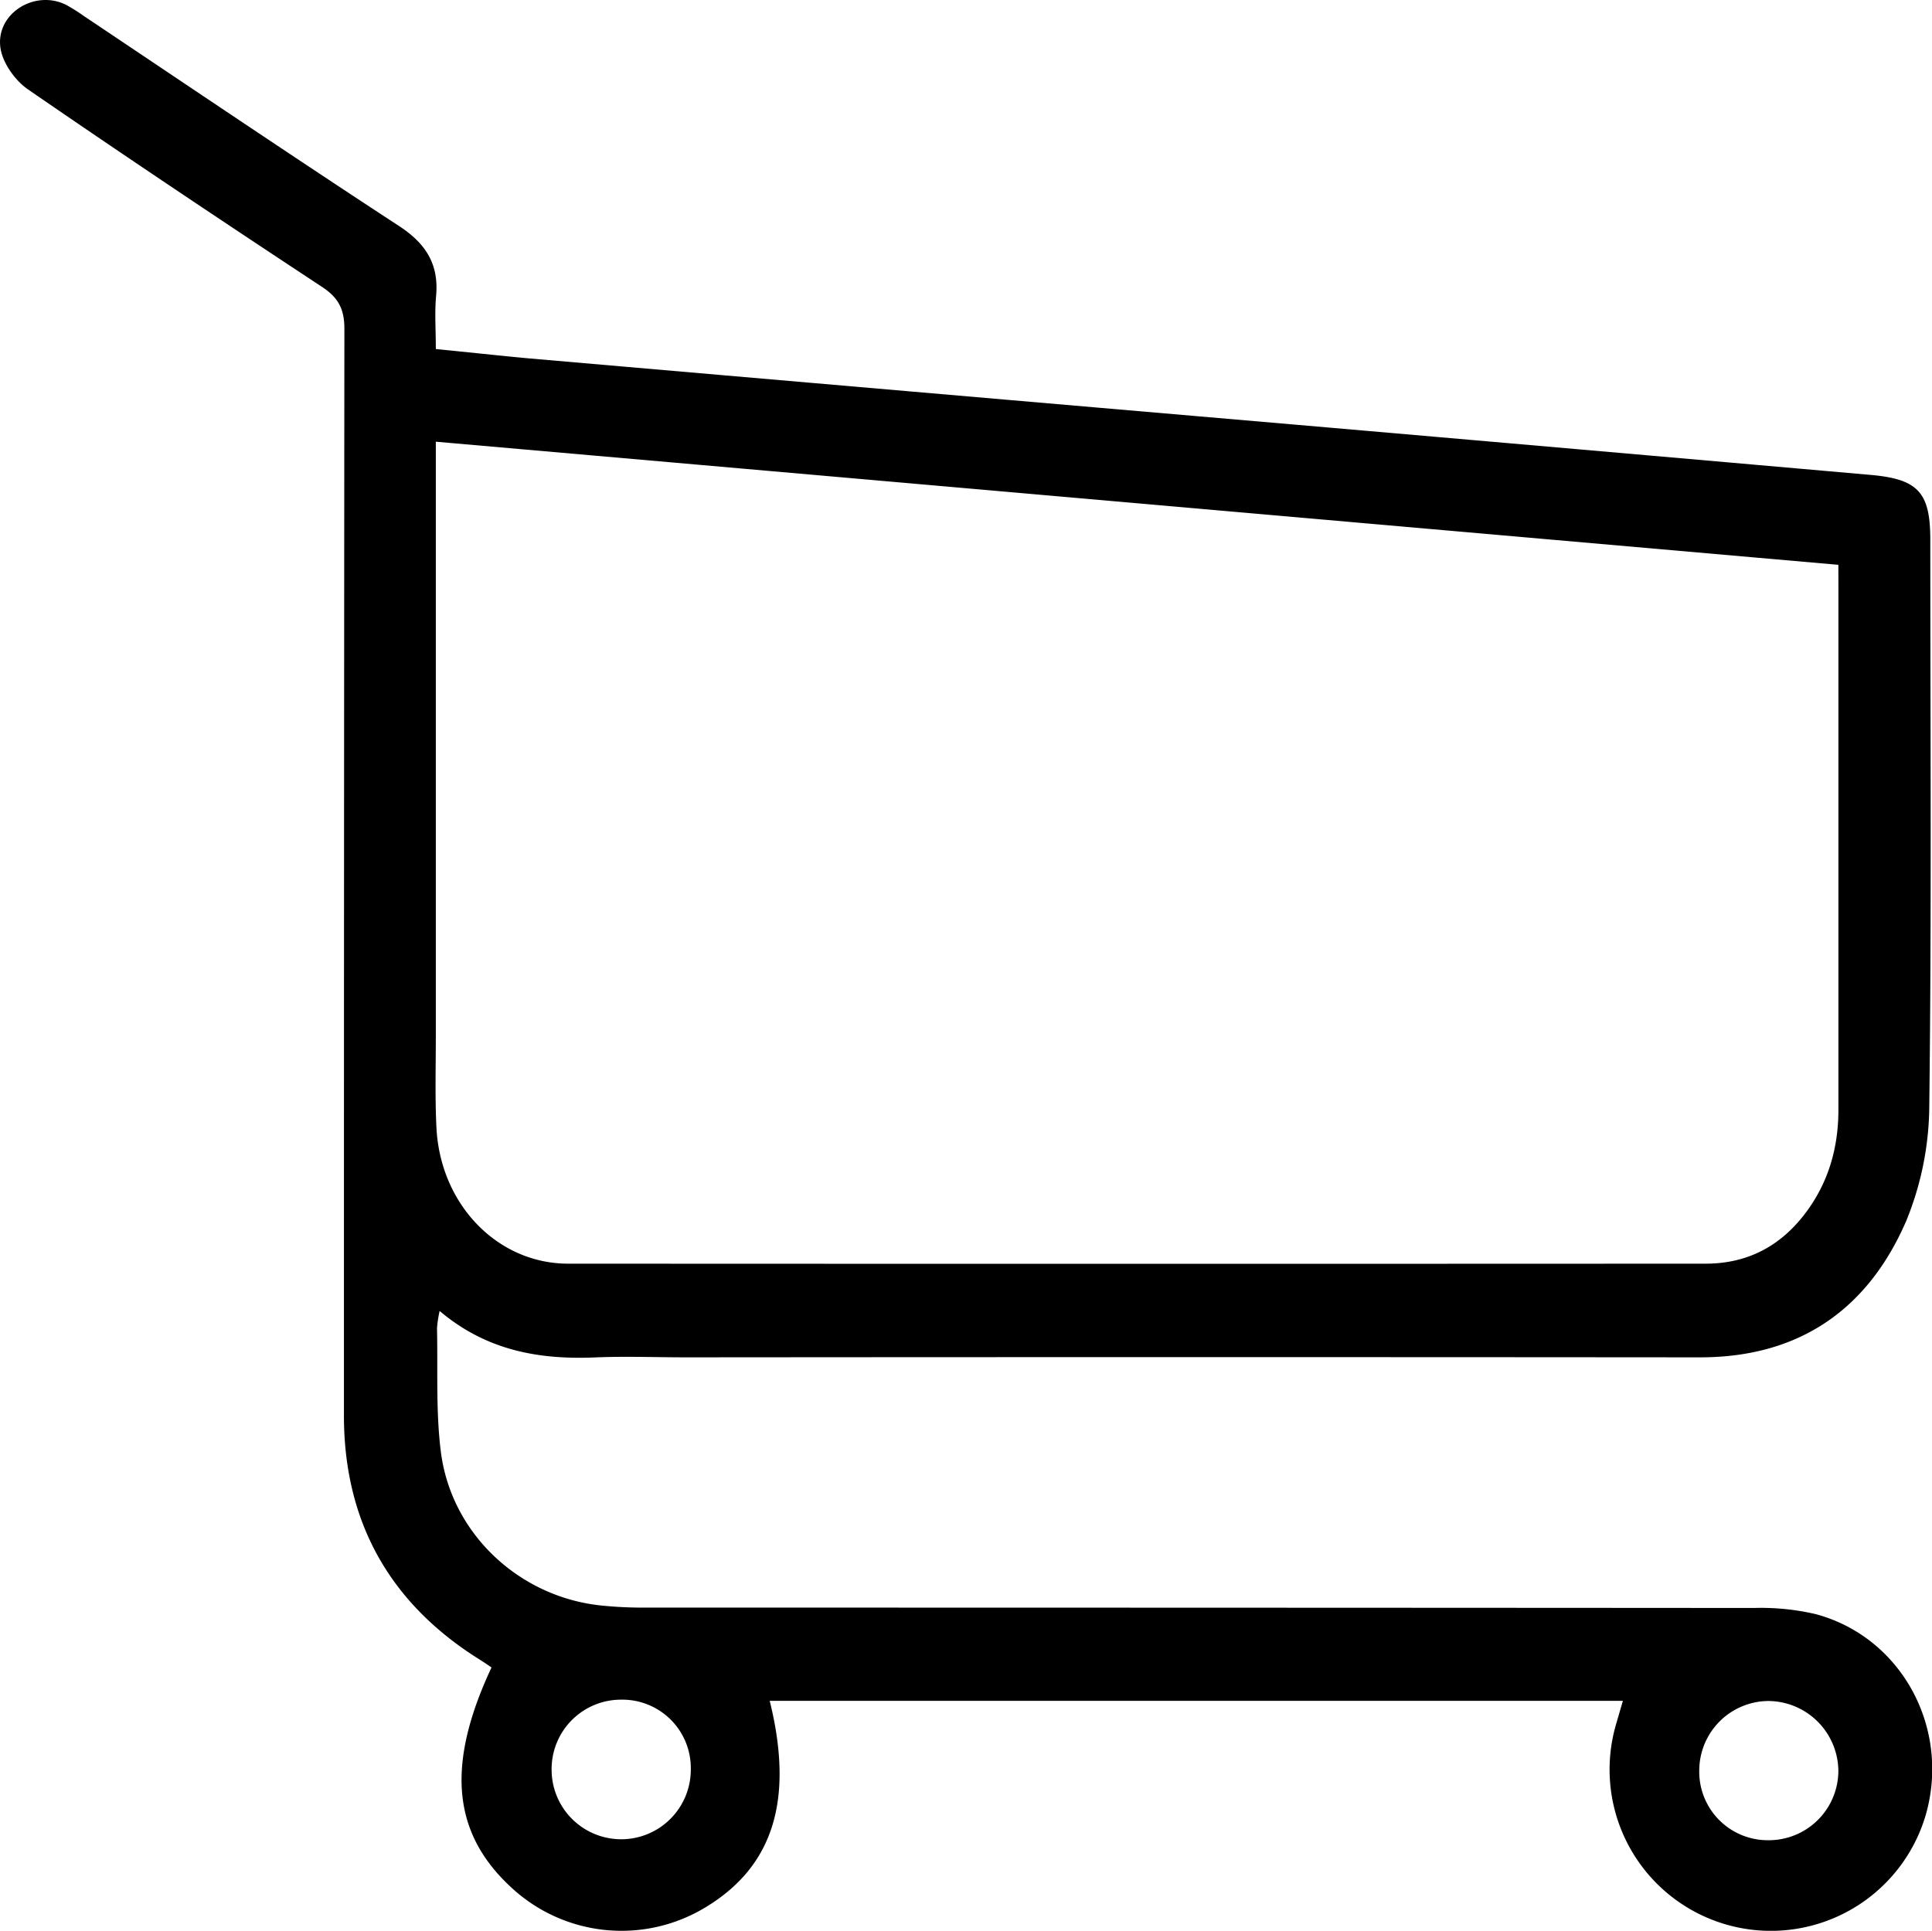 <svg xmlns="http://www.w3.org/2000/svg" viewBox="0 0 420.3 420.09"><g id="Capa_2" data-name="Capa 2"><g id="Capa_1-2" data-name="Capa 1"><path d="M353.05,370.06H167.45c5.32,21.52.78,36-13.92,44.89a35.21,35.21,0,0,1-42.16-4.16c-13-11.87-14.38-26.77-4.44-48-.77-.51-1.56-1.07-2.37-1.58C84.9,349,74.83,331.26,74.82,308q0-118.23.1-236.46c0-4.4-1.37-6.85-5-9.21C48.55,48.25,27.22,34,6.1,19.46c-2.8-1.93-5.5-5.7-6-9C-1,3,7.53-2.37,14.39,1.06a37.76,37.76,0,0,1,3.8,2.39C41,18.72,63.78,34.13,86.79,49.16c5.82,3.8,8.72,8.29,8.08,15.24-.33,3.62-.06,7.3-.06,11.54,6.74.67,13.29,1.38,19.85,2q83.13,7.22,166.27,14.38,63,5.46,125.94,11c10.41.91,13.06,3.78,13.06,14.13,0,41,.28,82-.22,123a67,67,0,0,1-5,25.15c-8.31,19.25-23.26,29.74-44.89,29.72q-110.23-.09-220.47,0c-6.49,0-13-.25-19.49,0-12.36.57-23.92-1.38-34.22-10.09a25.8,25.8,0,0,0-.57,3.74c.2,9-.28,18.06.84,26.93,2.27,17.79,17,31.5,34.74,33.4a88.24,88.24,0,0,0,9.48.47q120.72,0,241.46.08A52.29,52.29,0,0,1,395,351.19c18.65,5,29.35,24.73,23.95,43.66a35.1,35.1,0,0,1-67.38-19.7Zm46.88-247.17L94.81,96.1v6.31q0,61.74,0,123.48c0,6.49-.19,13,.14,19.49.85,16.71,13.29,29.55,28.64,29.56q123.74.06,247.45,0c9,0,16.1-3.71,21.51-10.72,5.17-6.71,7.4-14.41,7.39-22.84q0-57,0-114ZM384.57,400.38a15.14,15.14,0,0,0,15.36-15.06,15.34,15.34,0,0,0-15.26-15.23,15.15,15.15,0,0,0-15,14.89A14.91,14.91,0,0,0,384.57,400.38ZM135.15,369.8A15.1,15.1,0,0,0,120,385a15.14,15.14,0,0,0,30.28.06A14.89,14.89,0,0,0,135.15,369.8Z"/></g></g></svg>